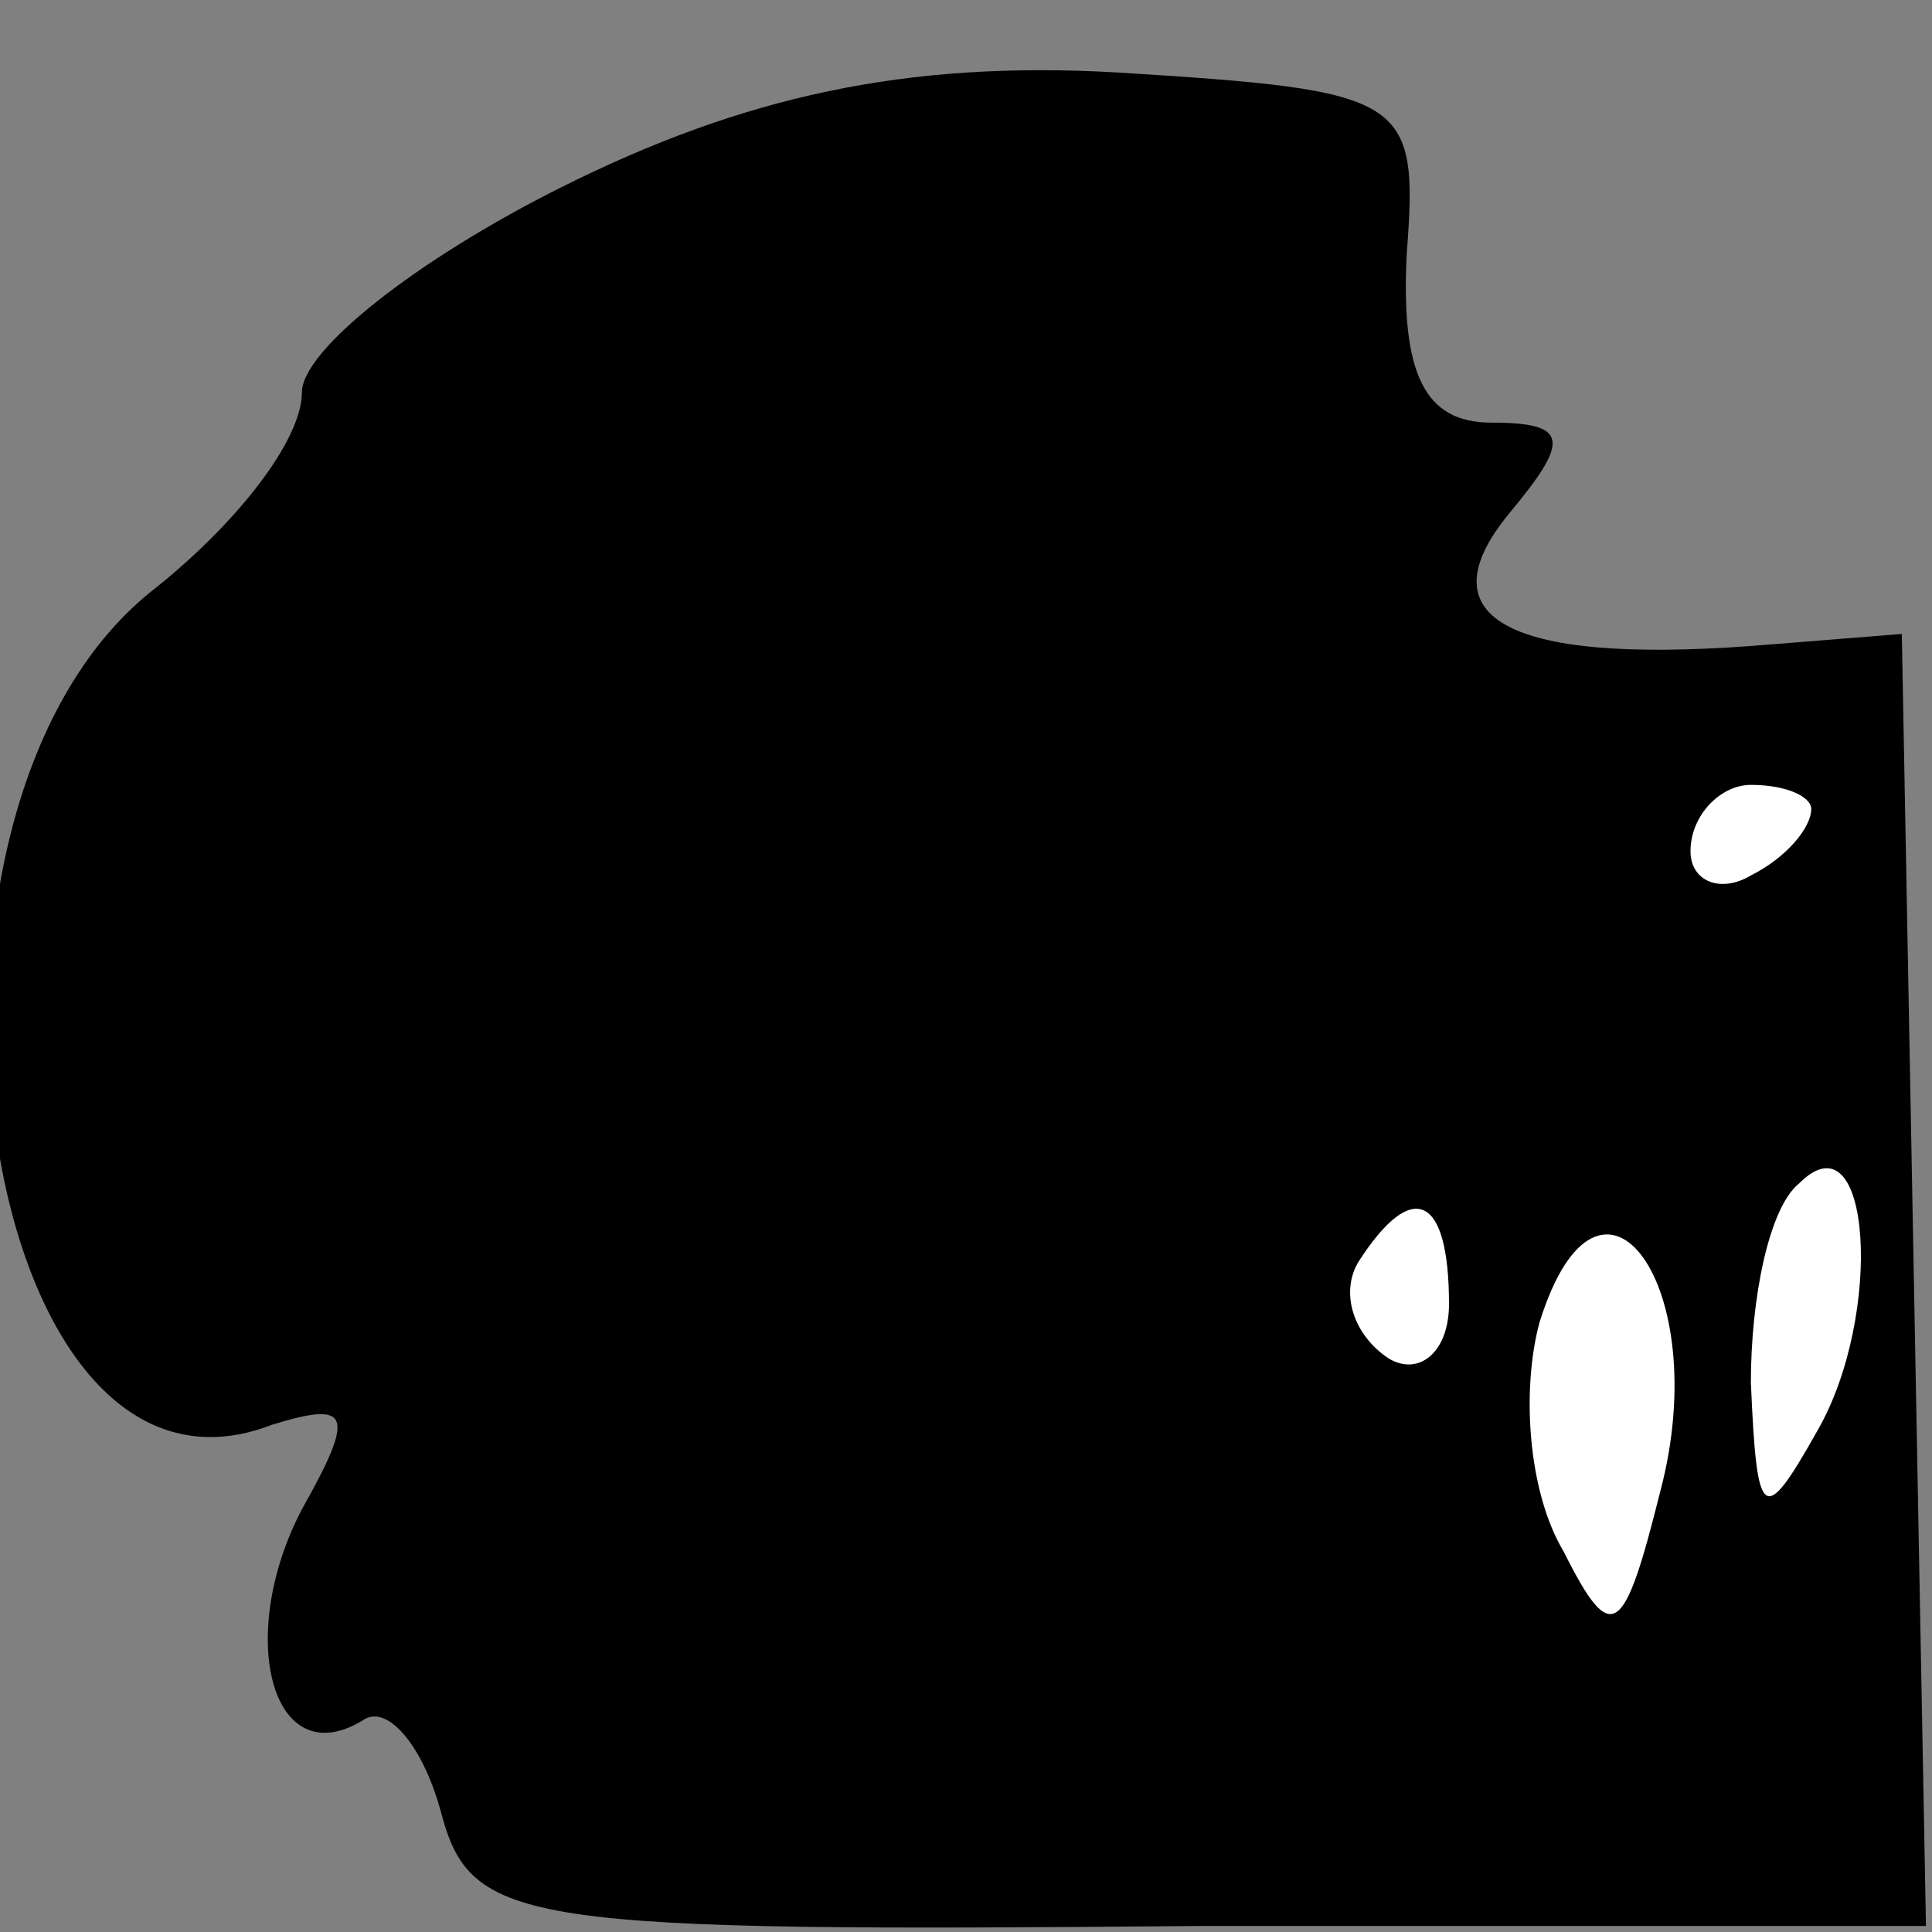 <?xml version="1.0" standalone="no"?>
<!DOCTYPE svg PUBLIC "-//W3C//DTD SVG 20010904//EN"
 "http://www.w3.org/TR/2001/REC-SVG-20010904/DTD/svg10.dtd">
<svg version="1.0" xmlns="http://www.w3.org/2000/svg"
 width="32pt" height="32pt" viewBox="0 0 32 32"
 preserveAspectRatio="xMidYMid meet">
<rect x="0" y="0" width="32" height="32" fill="#808080" stroke="none"/>
<g transform="translate(0,32) scale(0.1,-0.1)"
fill="#000000" stroke="none">
<path fill="#000000" stroke="none" d="M93 289 c-24 -12 -43 -27 -43 -34 0 -8
-11 -22 -25 -33 -46 -37 -29 -157 20 -138 13 4 14 2 5 -14 -11 -21 -5 -44 10
-35 4 3 10 -4 13 -15 5 -19 13 -20 126 -19 l120 0 -2 107 -2 107 -25 -2 c-41
-3 -54 5 -40 22 10 12 10 15 -3 15 -11 0 -15 8 -14 28 2 26 0 27 -48 30 -35 2
-62 -4 -92 -19z"/>
<path fill="#ffffff" stroke="none" d="M300 186 c0 -3 -4 -8 -10 -11 -5 -3
-10 -1 -10 4 0 6 5 11 10 11 6 0 10 -2 10 -4z"/>
<path fill="#ffffff" stroke="none" d="M301 83 c-9 -16 -10 -15 -11 8 0 14 3
29 8 33 12 12 14 -22 3 -41z"/>
<path fill="#ffffff" stroke="none" d="M240 104 c0 -8 -5 -12 -10 -9 -6 4 -8
11 -5 16 9 14 15 11 15 -7z"/>
<path fill="#ffffff" stroke="none" d="M275 73 c-6 -24 -8 -26 -16 -10 -6 10
-7 27 -4 38 10 32 29 6 20 -28z"/>
</g>
</svg>
